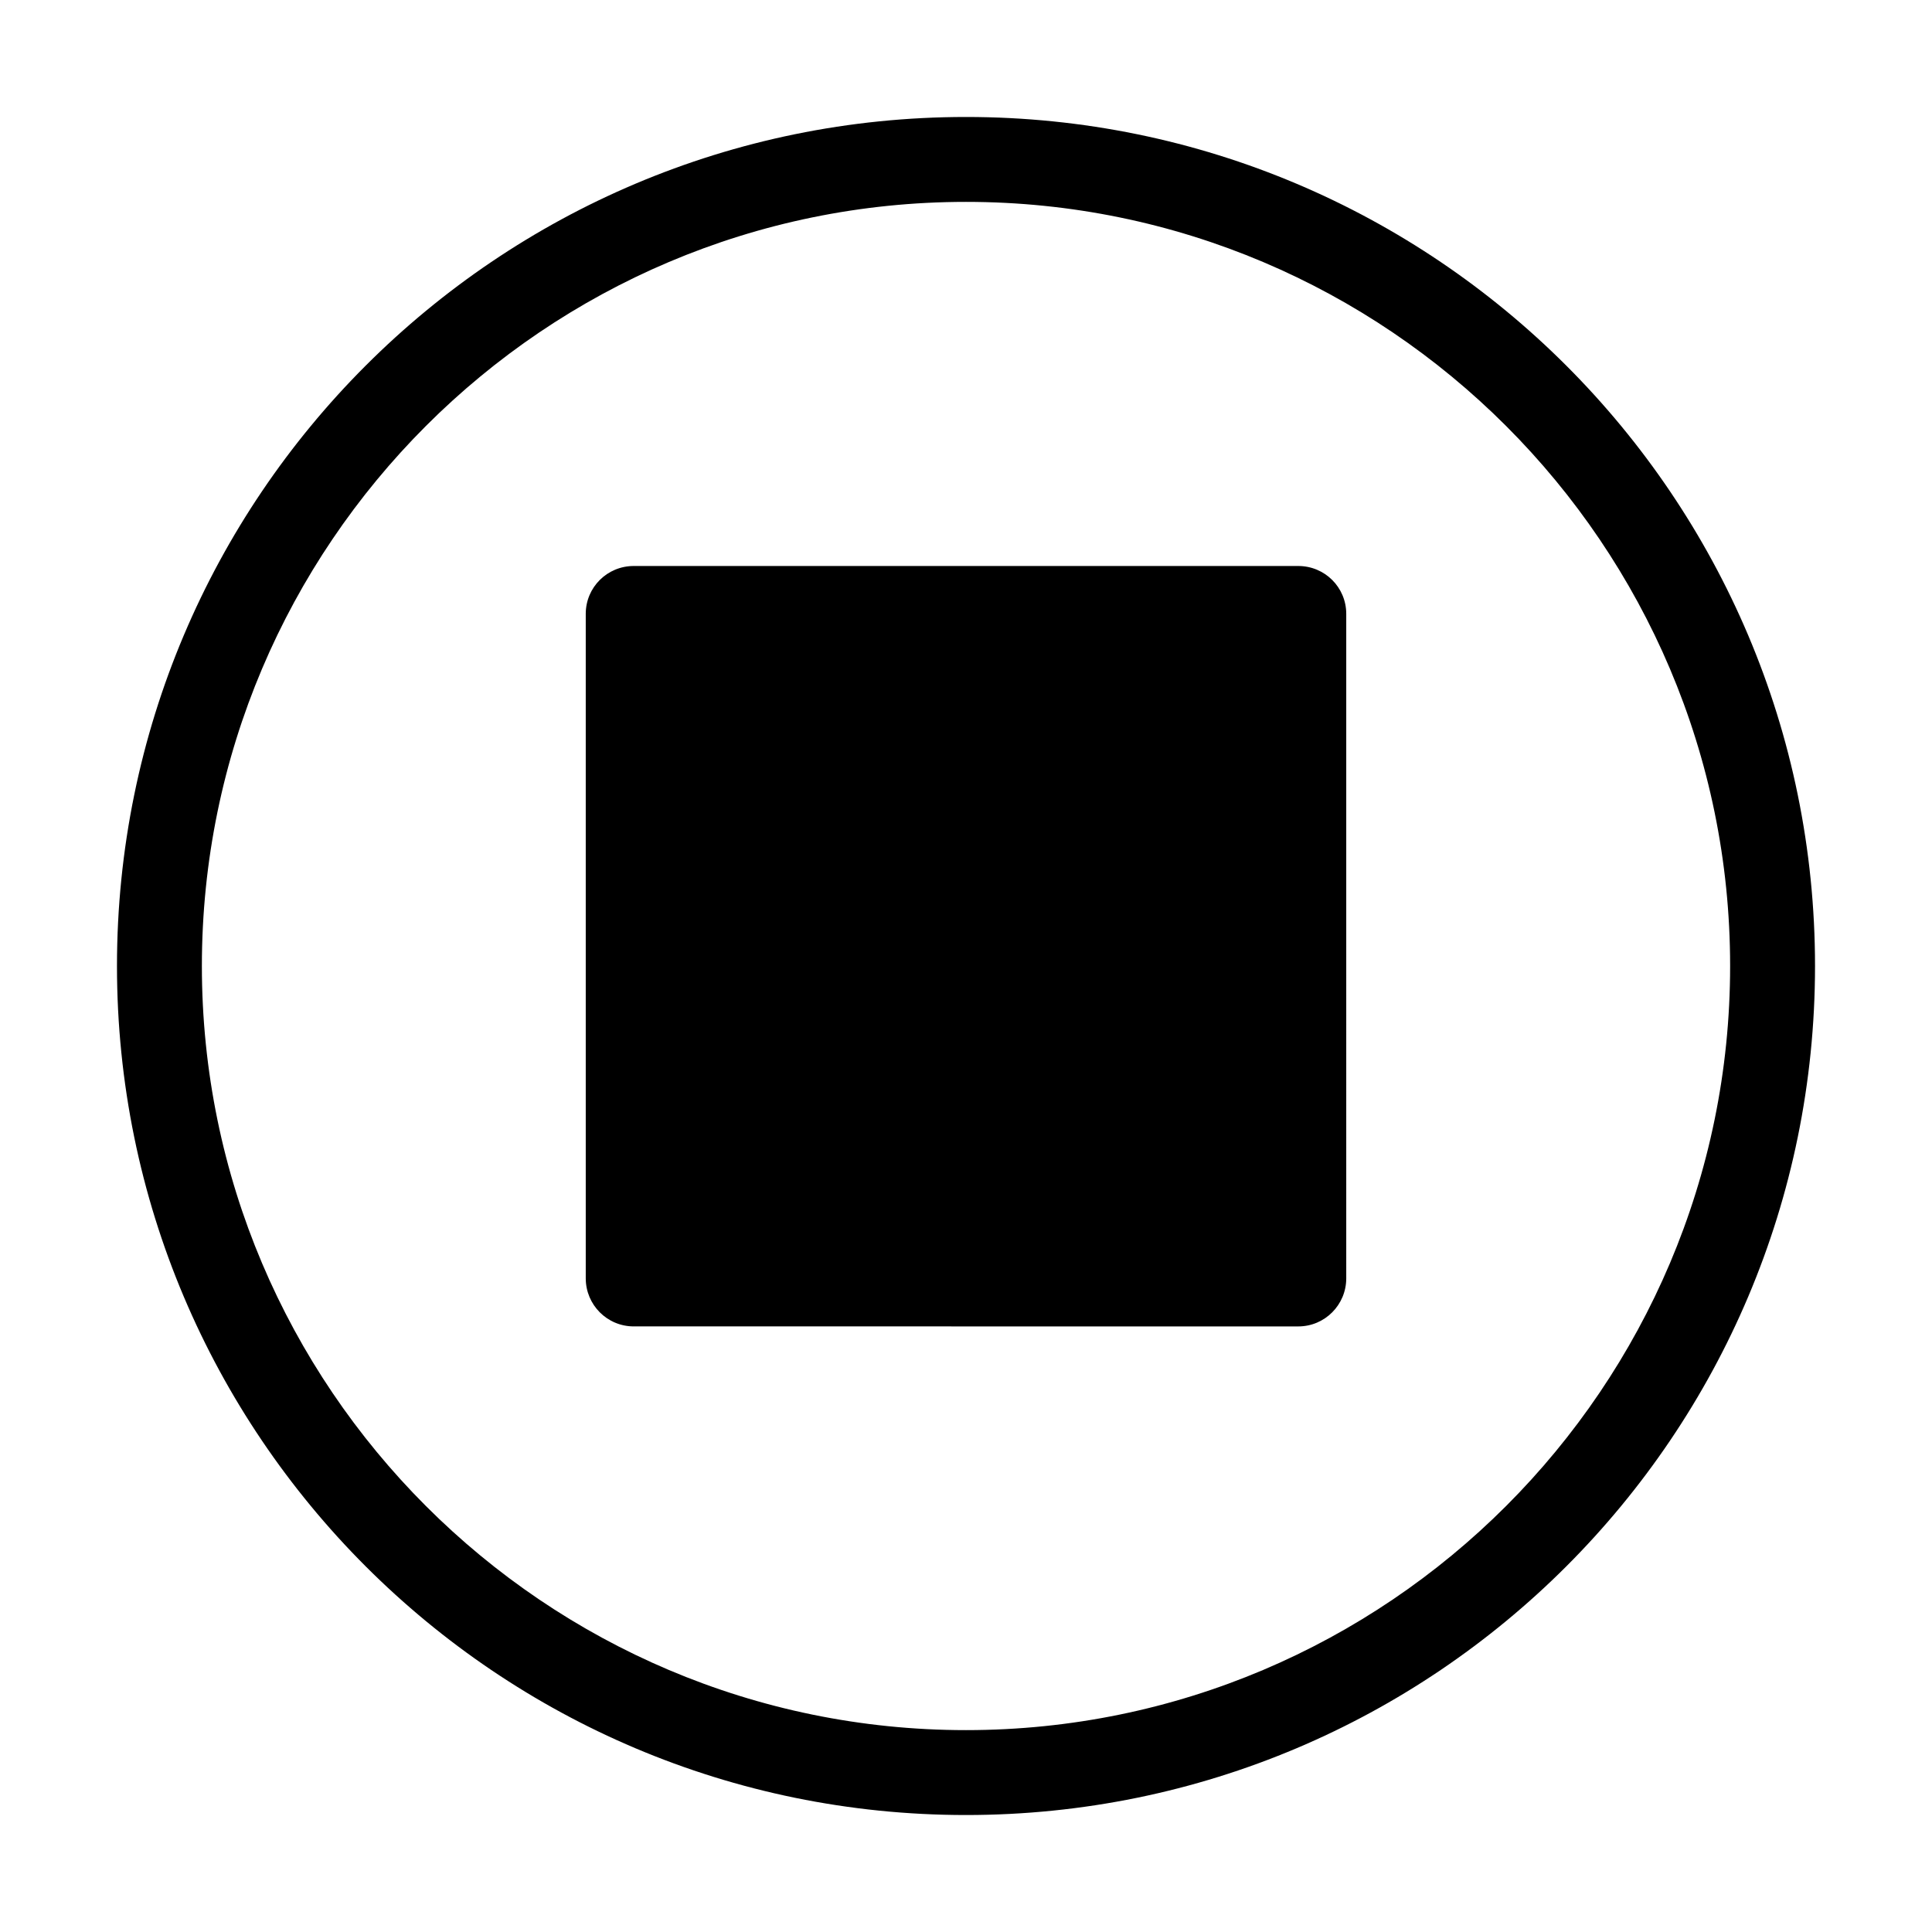 <?xml version="1.0" standalone="no"?><!DOCTYPE svg PUBLIC "-//W3C//DTD SVG 1.1//EN" "http://www.w3.org/Graphics/SVG/1.1/DTD/svg11.dtd"><svg t="1755527847592" class="icon" viewBox="0 0 1024 1024" version="1.1" xmlns="http://www.w3.org/2000/svg" p-id="2216" xmlns:xlink="http://www.w3.org/1999/xlink" width="200" height="200"><path d="M512 62C263.488 62 62 263.488 62 512s201.488 450 450 450 450-201.488 450-450S760.512 62 512 62z m0 45c223.312 0 405 181.688 405 405S735.312 917 512 917 107 735.312 107 512s181.688-405 405-405zM335.88 299.99c-14.062 0-25.42 11.308-25.42 25.37v352.18c0 14.062 11.358 25.48 25.42 25.48l352.24 0.01c14.062 0 25.42-11.428 25.42-25.49V325.36c0-14.062-11.358-25.37-25.42-25.37H335.88z" p-id="2217"></path></svg>